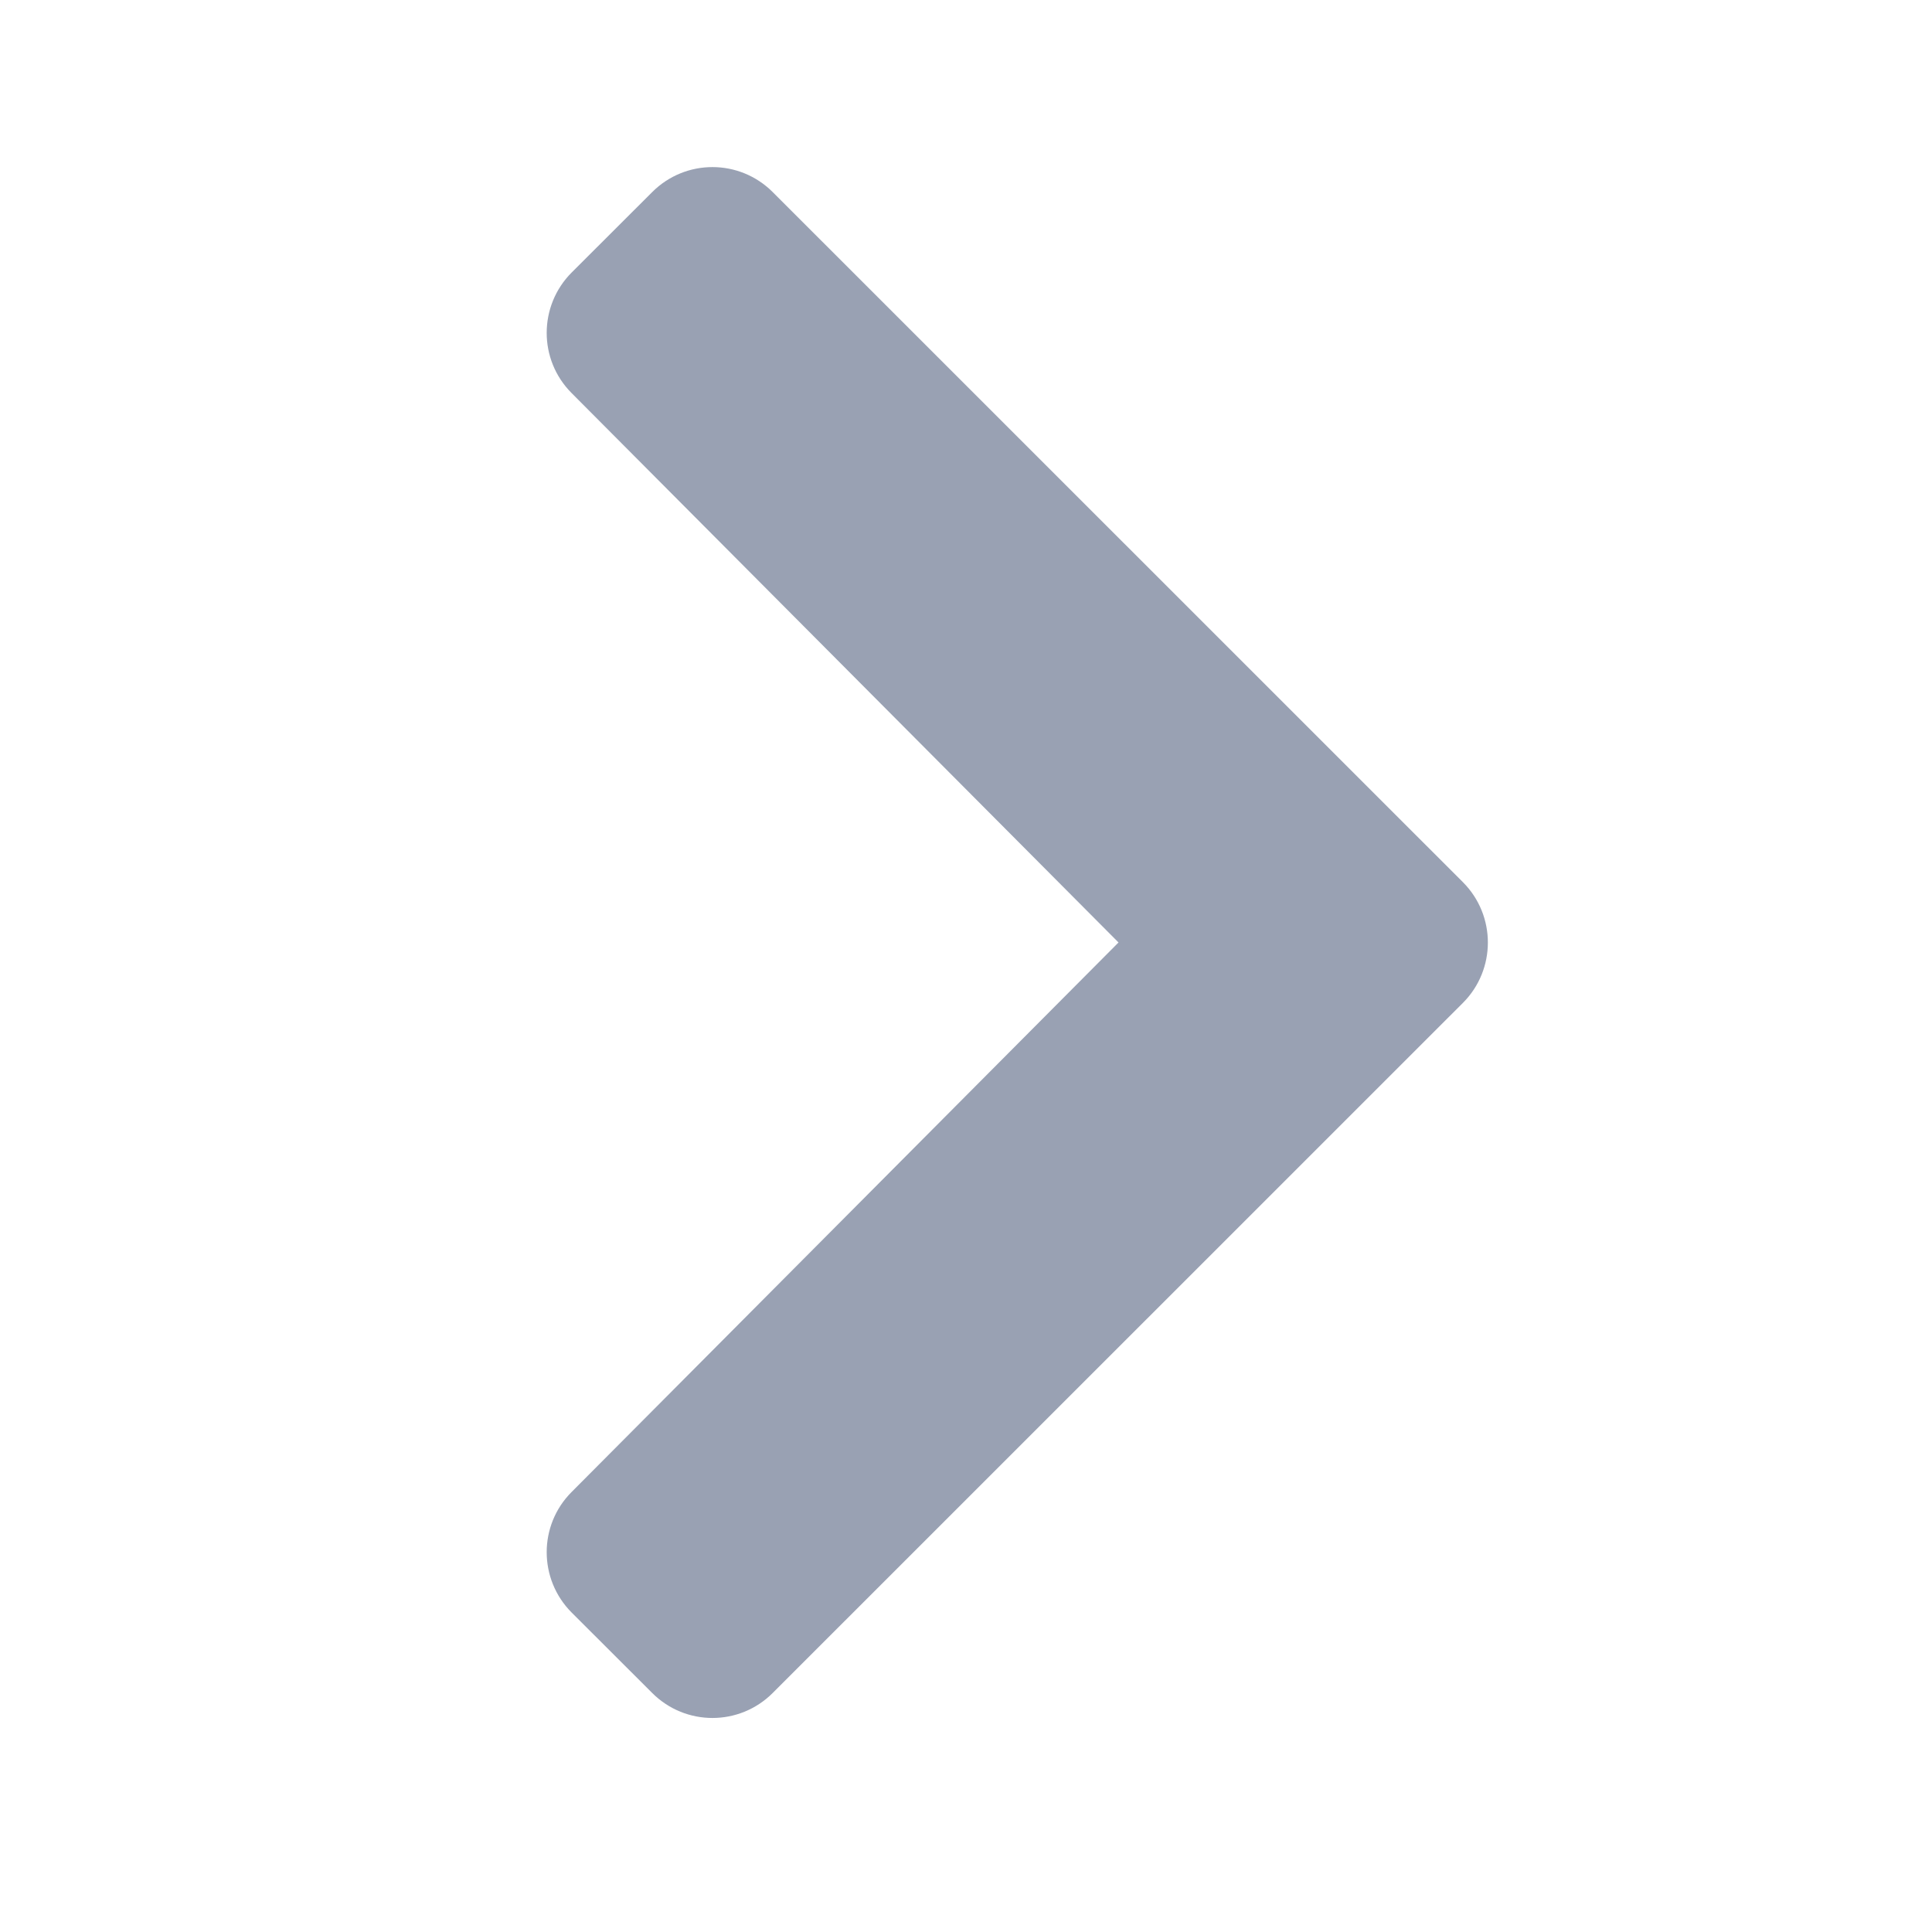 <svg width="17" height="17" viewBox="0 0 17 17" fill="none" xmlns="http://www.w3.org/2000/svg">
<path d="M12.873 8.824L6.799 14.897C6.506 15.19 6.032 15.19 5.739 14.897L5.03 14.189C4.738 13.896 4.737 13.422 5.029 13.129L9.842 8.293L5.029 3.458C4.737 3.165 4.738 2.691 5.03 2.398L5.739 1.69C6.032 1.397 6.506 1.397 6.799 1.69L12.873 7.763C13.165 8.056 13.165 8.531 12.873 8.824Z" fill="#99A1B3"/>
</svg>
